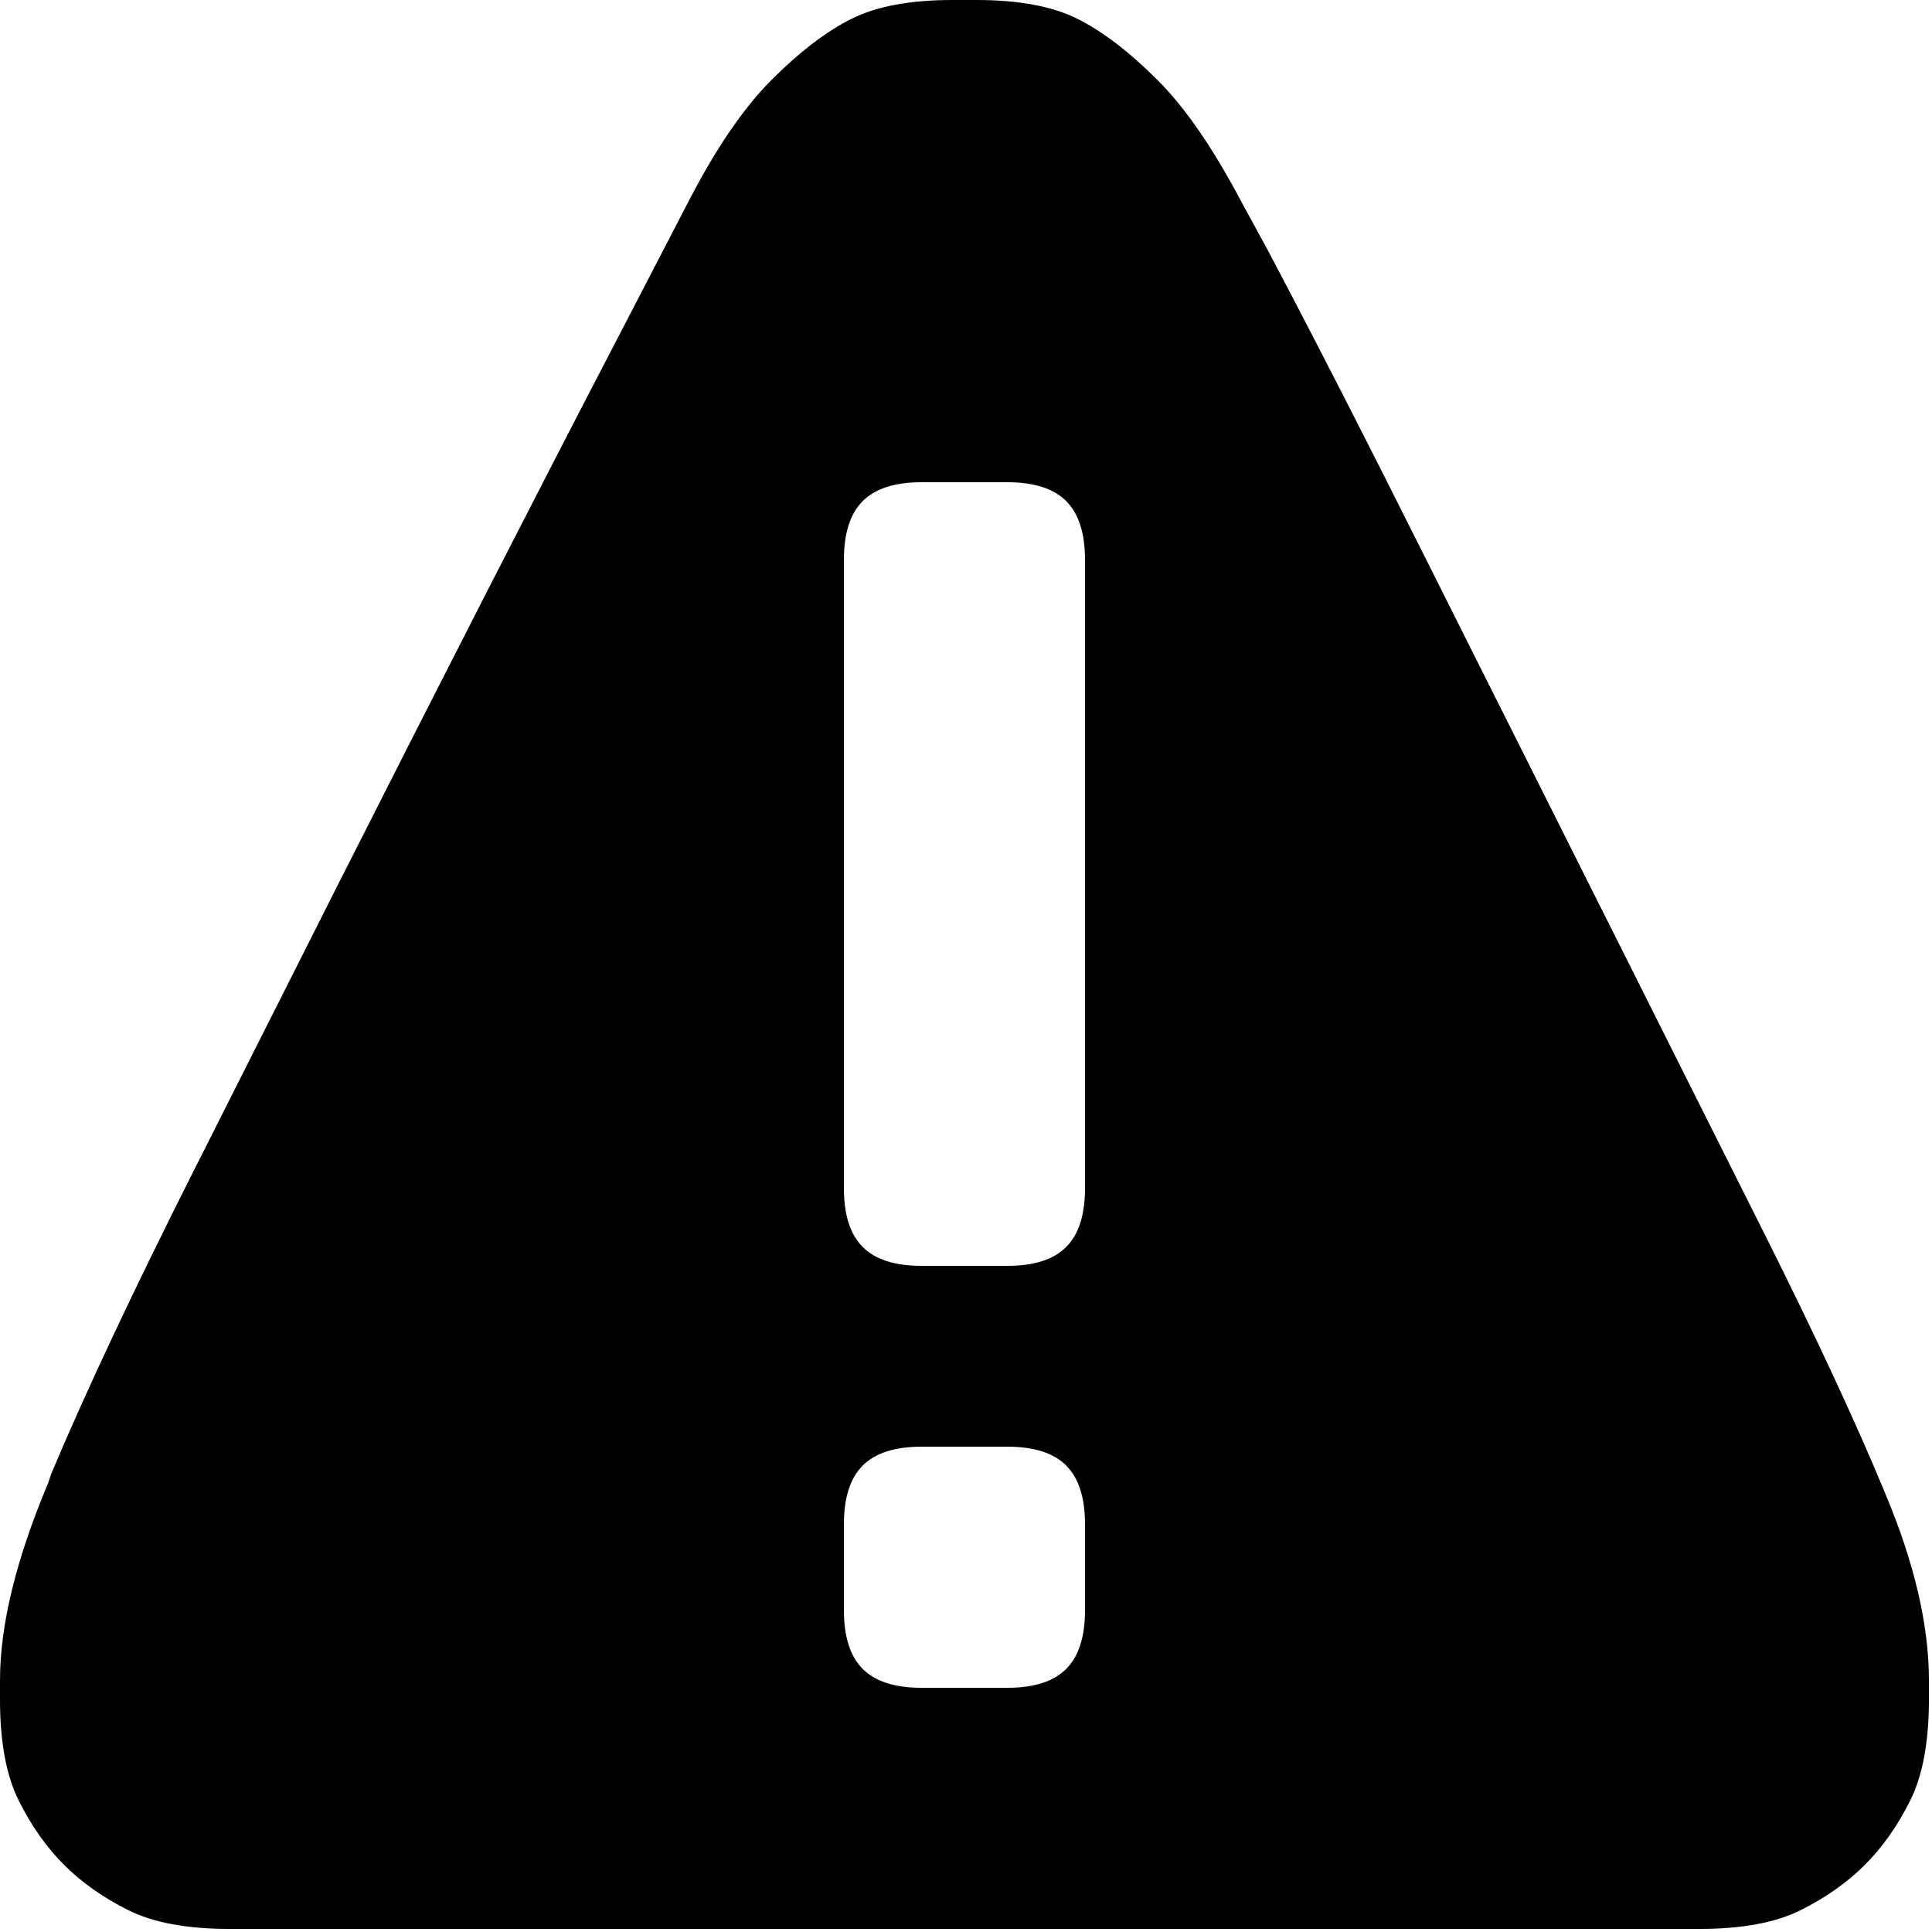 <?xml version="1.0" encoding="utf-8" standalone="no"?><svg width="100" height="100" xmlns="http://www.w3.org/2000/svg"><g transform="scale(0.039,0.039)"><path d="M1536 106q-56 -56 -106 -81q-50 -25 -134 -25l-32 0q-84 0 -134 25q-50 25 -106 81q-55 55 -109 159l-98 189q-152 292 -375 733l-185 367q-120 238 -189 402l-4 12q-64 152 -64 262l0 26q0 84 25 134q25 50 60 85q35 35 85 60q50 25 134 25l1952 0q84 0 134 -25q50 -25 85 -60q35 -35 60 -85q25 -50 25 -134l0 -26q0 -110 -58 -248q-57 -138 -157 -338l-444 -885q-129 -258 -219 -428l-36 -66q-55 -104 -110 -159M1337 1680l-114 0q-53 0 -78 -25q-25 -25 -25 -78l0 -834q0 -53 25 -78q25 -25 78 -25l114 0q53 0 78 25q25 25 25 78l0 834q0 53 -25 78q-25 25 -78 25M1337 2240l-114 0q-53 0 -78 -25q-25 -25 -25 -78l0 -114q0 -53 25 -78q25 -25 78 -25l114 0q53 0 78 25q25 25 25 78l0 114q0 53 -25 78q-25 25 -78 25" fill="black" /></g></svg>